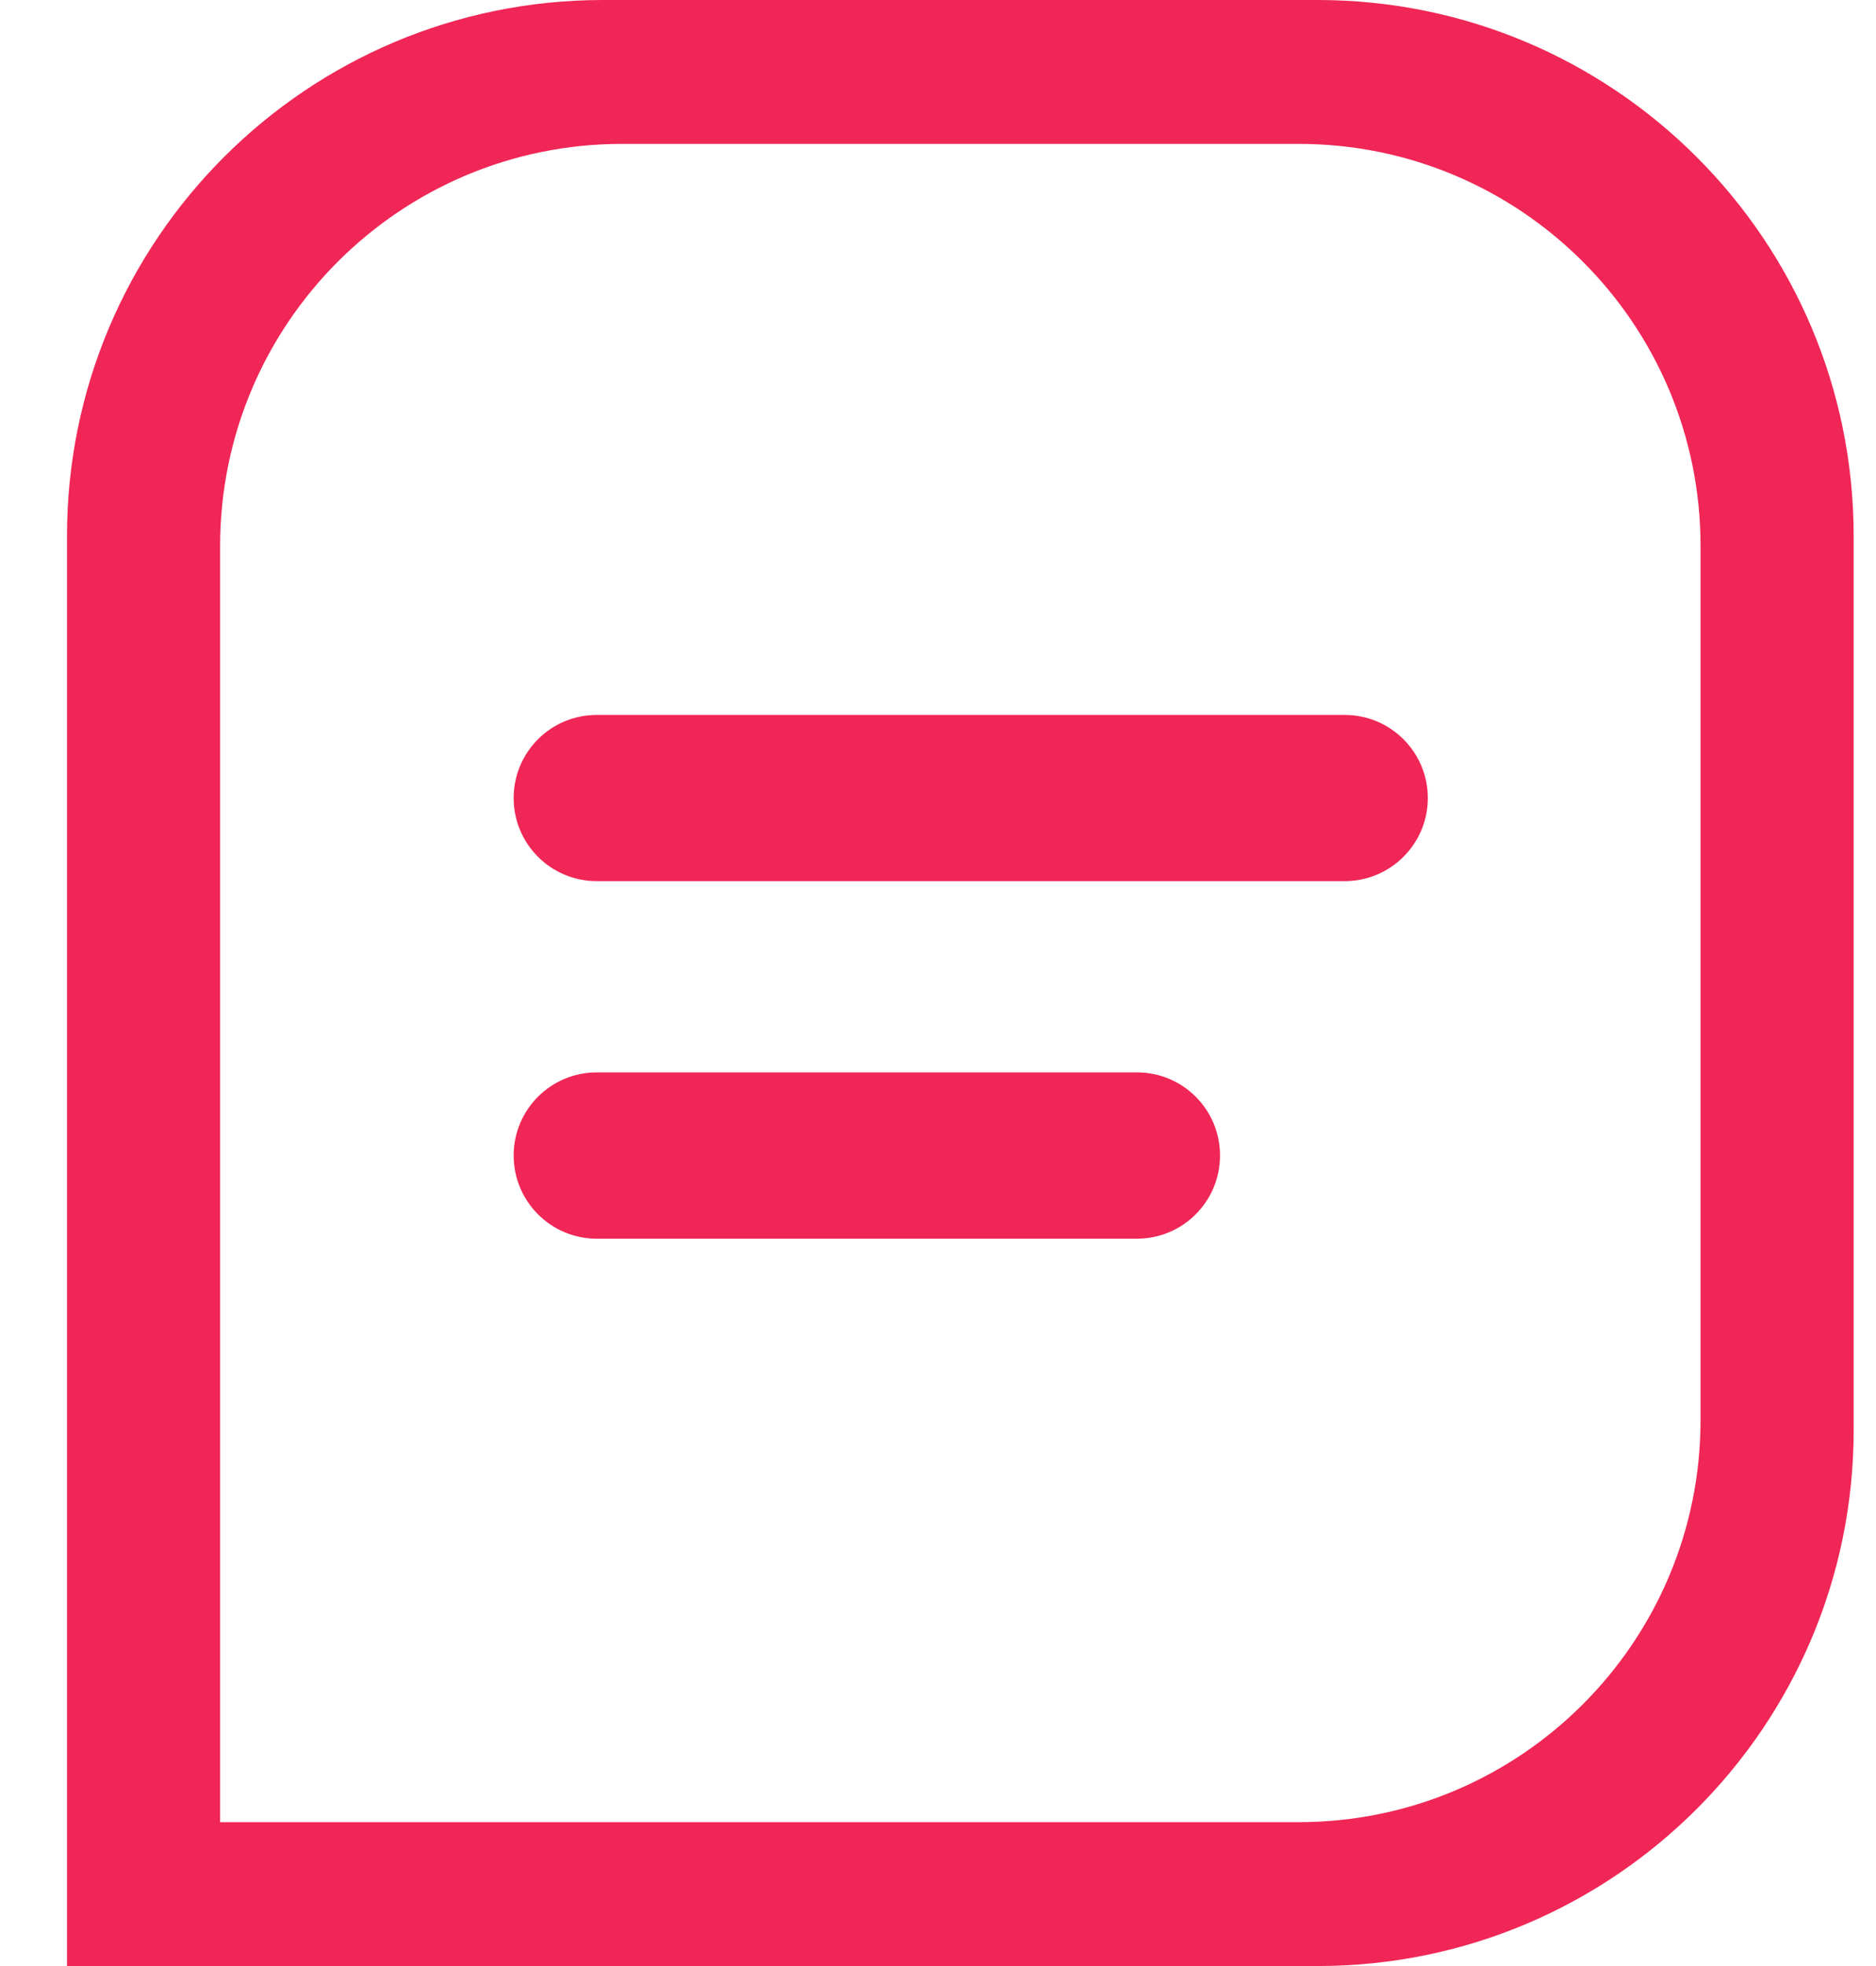 <svg width="21" height="22" viewBox="0 0 21 22" fill="none" xmlns="http://www.w3.org/2000/svg">
<path fill-rule="evenodd" clip-rule="evenodd" d="M6.75 0C3.436 0 0.75 2.686 0.75 6V22H14.75C18.064 22 20.75 19.314 20.75 16V6C20.75 2.686 18.064 0 14.75 0H6.75ZM6.964 1.61C4.479 1.61 2.464 3.624 2.464 6.11V20.39H14.536C17.021 20.39 19.036 18.375 19.036 15.89V6.11C19.036 3.624 17.021 1.61 14.536 1.61H6.964ZM12.727 13.861H6.68C6.166 13.861 5.75 13.444 5.75 12.93C5.75 12.416 6.166 12 6.68 12H12.727C13.241 12 13.657 12.416 13.657 12.93C13.657 13.444 13.241 13.861 12.727 13.861ZM6.68 9.86H15.052C15.566 9.86 15.983 9.444 15.983 8.93C15.983 8.416 15.566 8 15.052 8H6.68C6.166 8 5.75 8.416 5.75 8.93C5.75 9.444 6.166 9.86 6.68 9.86Z" fill="#F02656"/>
</svg>
